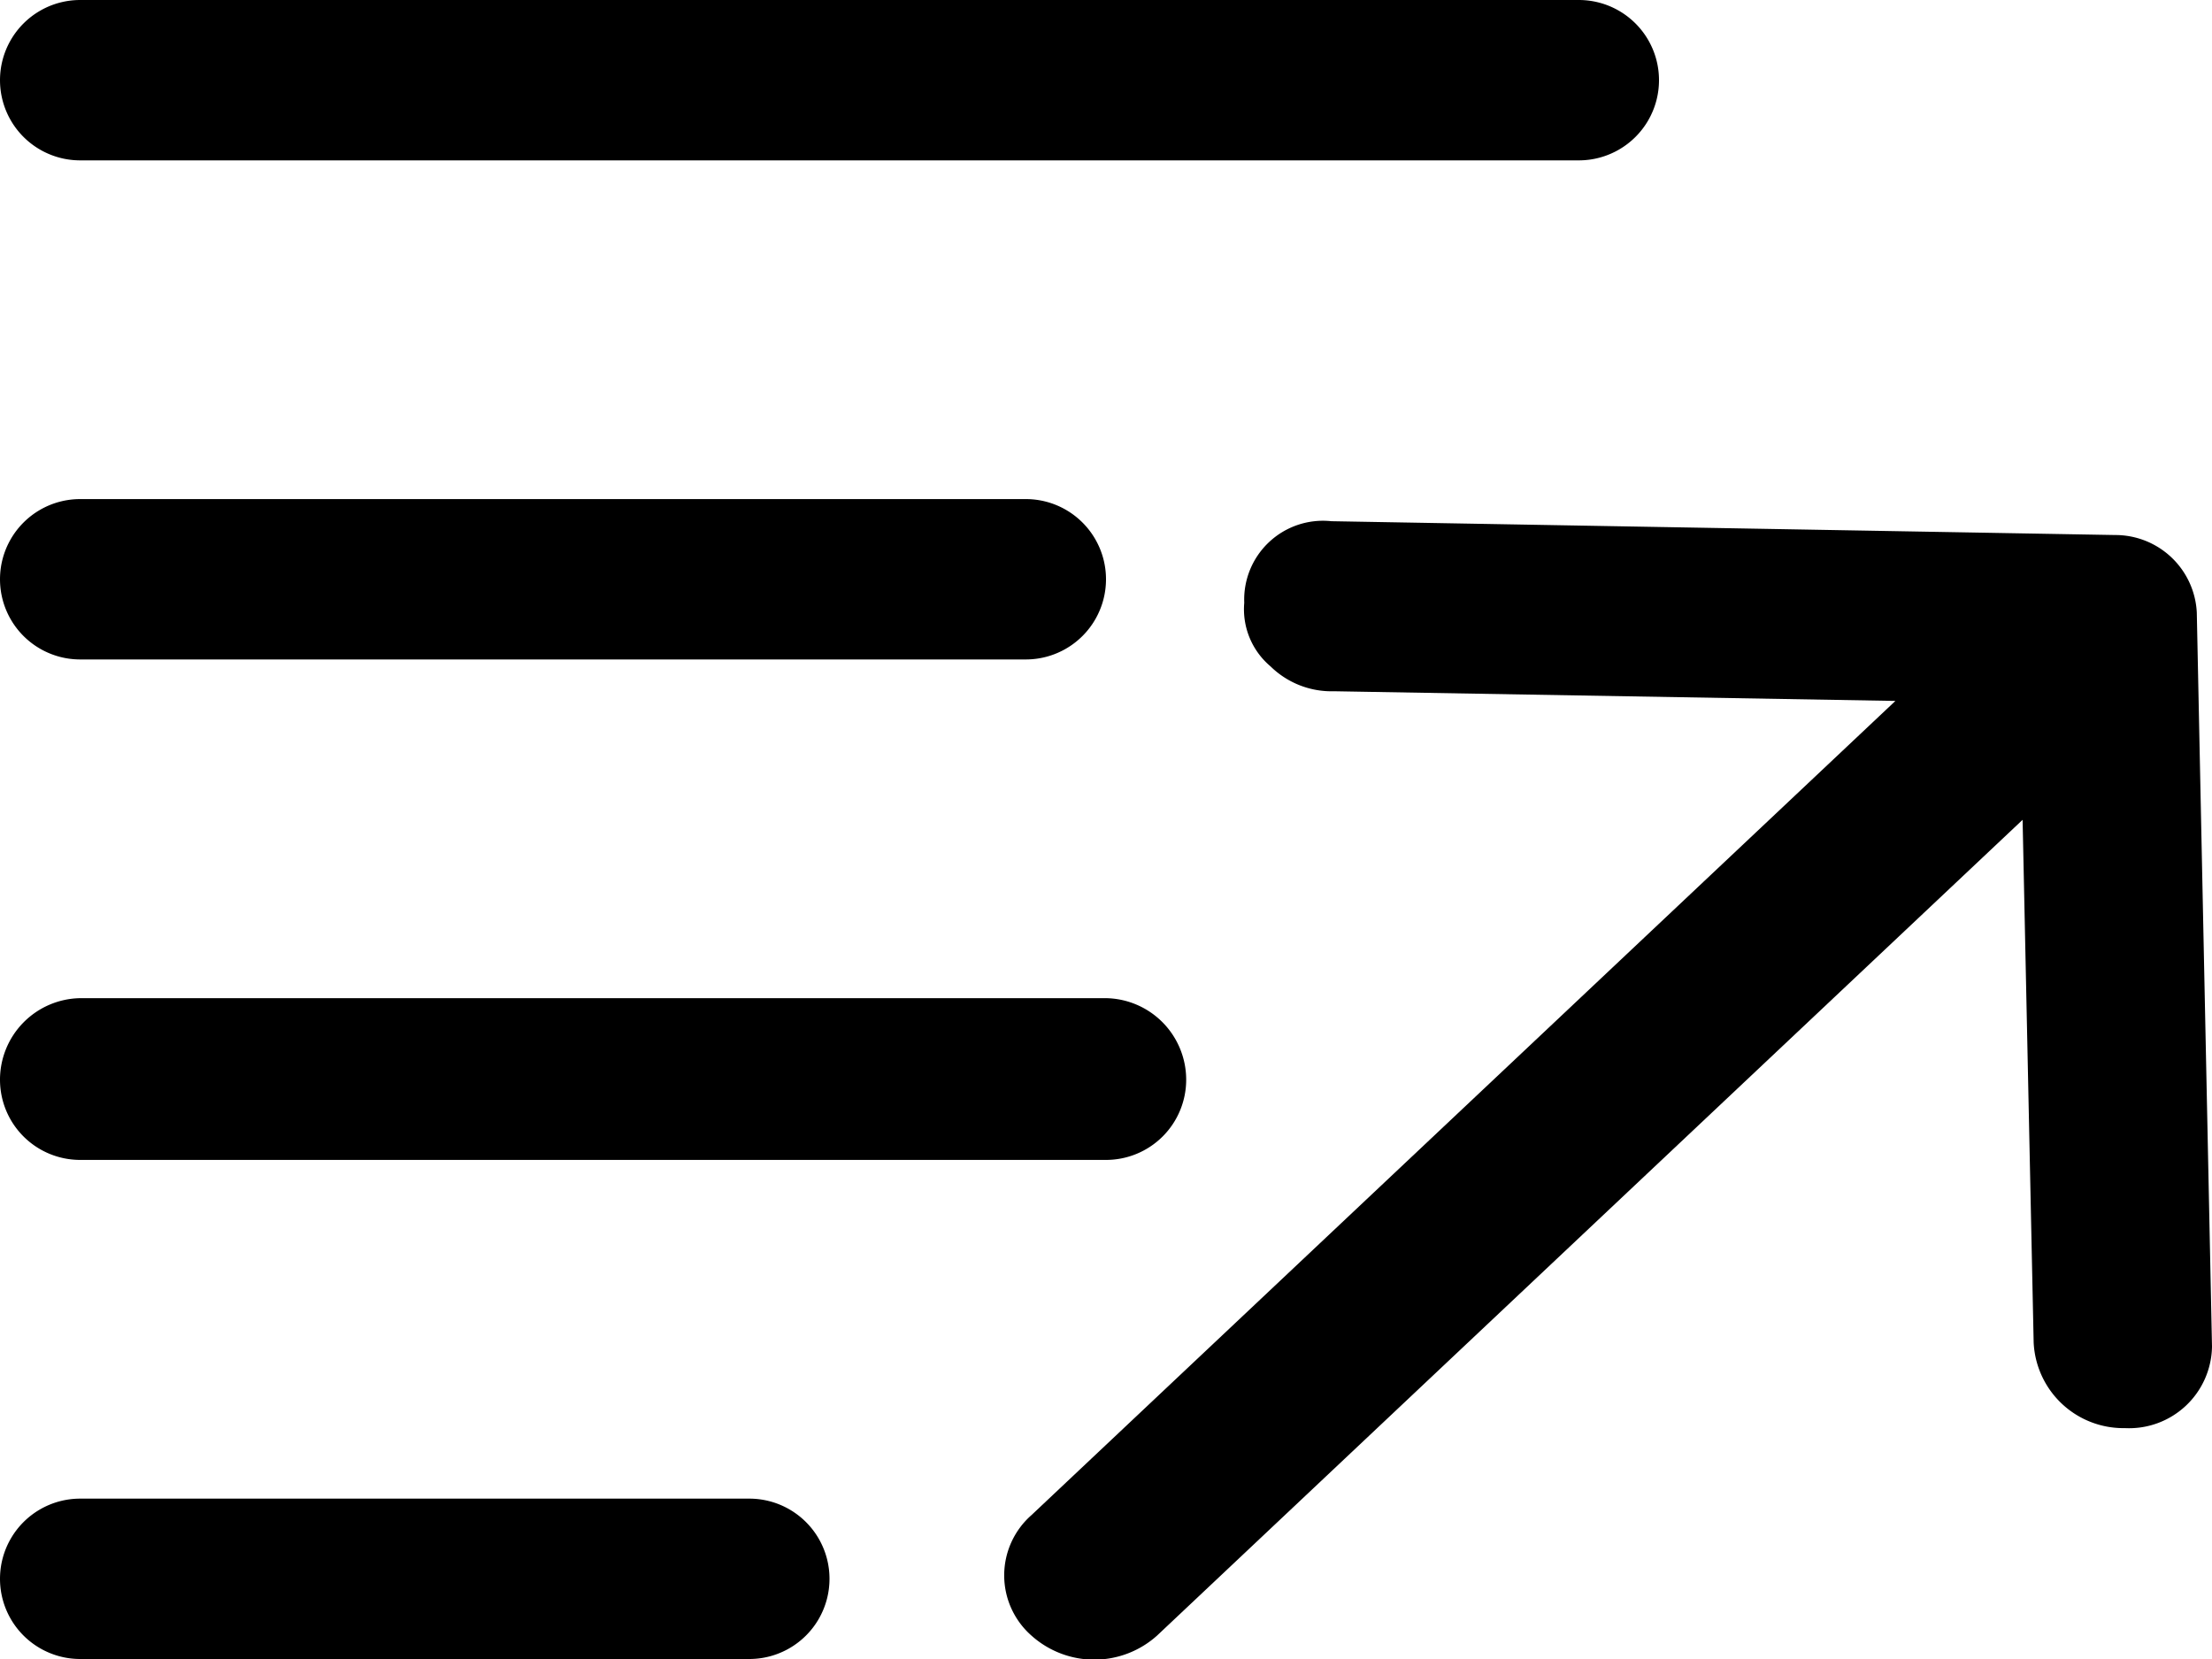 <svg xmlns="http://www.w3.org/2000/svg" xmlns:xlink="http://www.w3.org/1999/xlink" viewBox="0 0 16 12"><defs><style>.cls-1{fill:none;}.cls-2{clip-path:url(#clip-path);}</style><clipPath id="clip-path" transform="translate(0 0)"><rect class="cls-1" width="16" height="12"/></clipPath></defs><g id="Layer_2" data-name="Layer 2"><g id="Layer_1-2" data-name="Layer 1"><g id="lsi-readmore"><g class="cls-2"><g class="cls-2"><path d="M11.42,1.16H.58A.58.58,0,0,1,.58,0H11.42a.58.58,0,1,1,0,1.16" transform="translate(0 0)"/><path d="M7.42,4.77H.58a.58.58,0,0,1,0-1.16H7.42a.58.58,0,0,1,0,1.16" transform="translate(0 0)"/><path d="M8,8.39H.58A.58.58,0,0,1,0,7.81a.59.59,0,0,1,.58-.59H8a.59.59,0,0,1,.58.59A.58.58,0,0,1,8,8.39" transform="translate(0 0)"/><path d="M5.42,12H.58a.58.58,0,0,1,0-1.16H5.42a.58.58,0,0,1,0,1.16" transform="translate(0 0)"/><path d="M15.37,10.33a.65.65,0,0,1-.66-.62l-.08-3.78-6.26,5.9a.68.68,0,0,1-.91,0,.58.58,0,0,1,0-.87l6.25-5.89L9.65,5a.63.63,0,0,1-.46-.18A.54.54,0,0,1,9,4.36a.57.57,0,0,1,.63-.59l5.67.1a.59.59,0,0,1,.59.56L16,9.74a.6.6,0,0,1-.63.59" transform="translate(0 0)"/></g></g></g></g></g></svg>